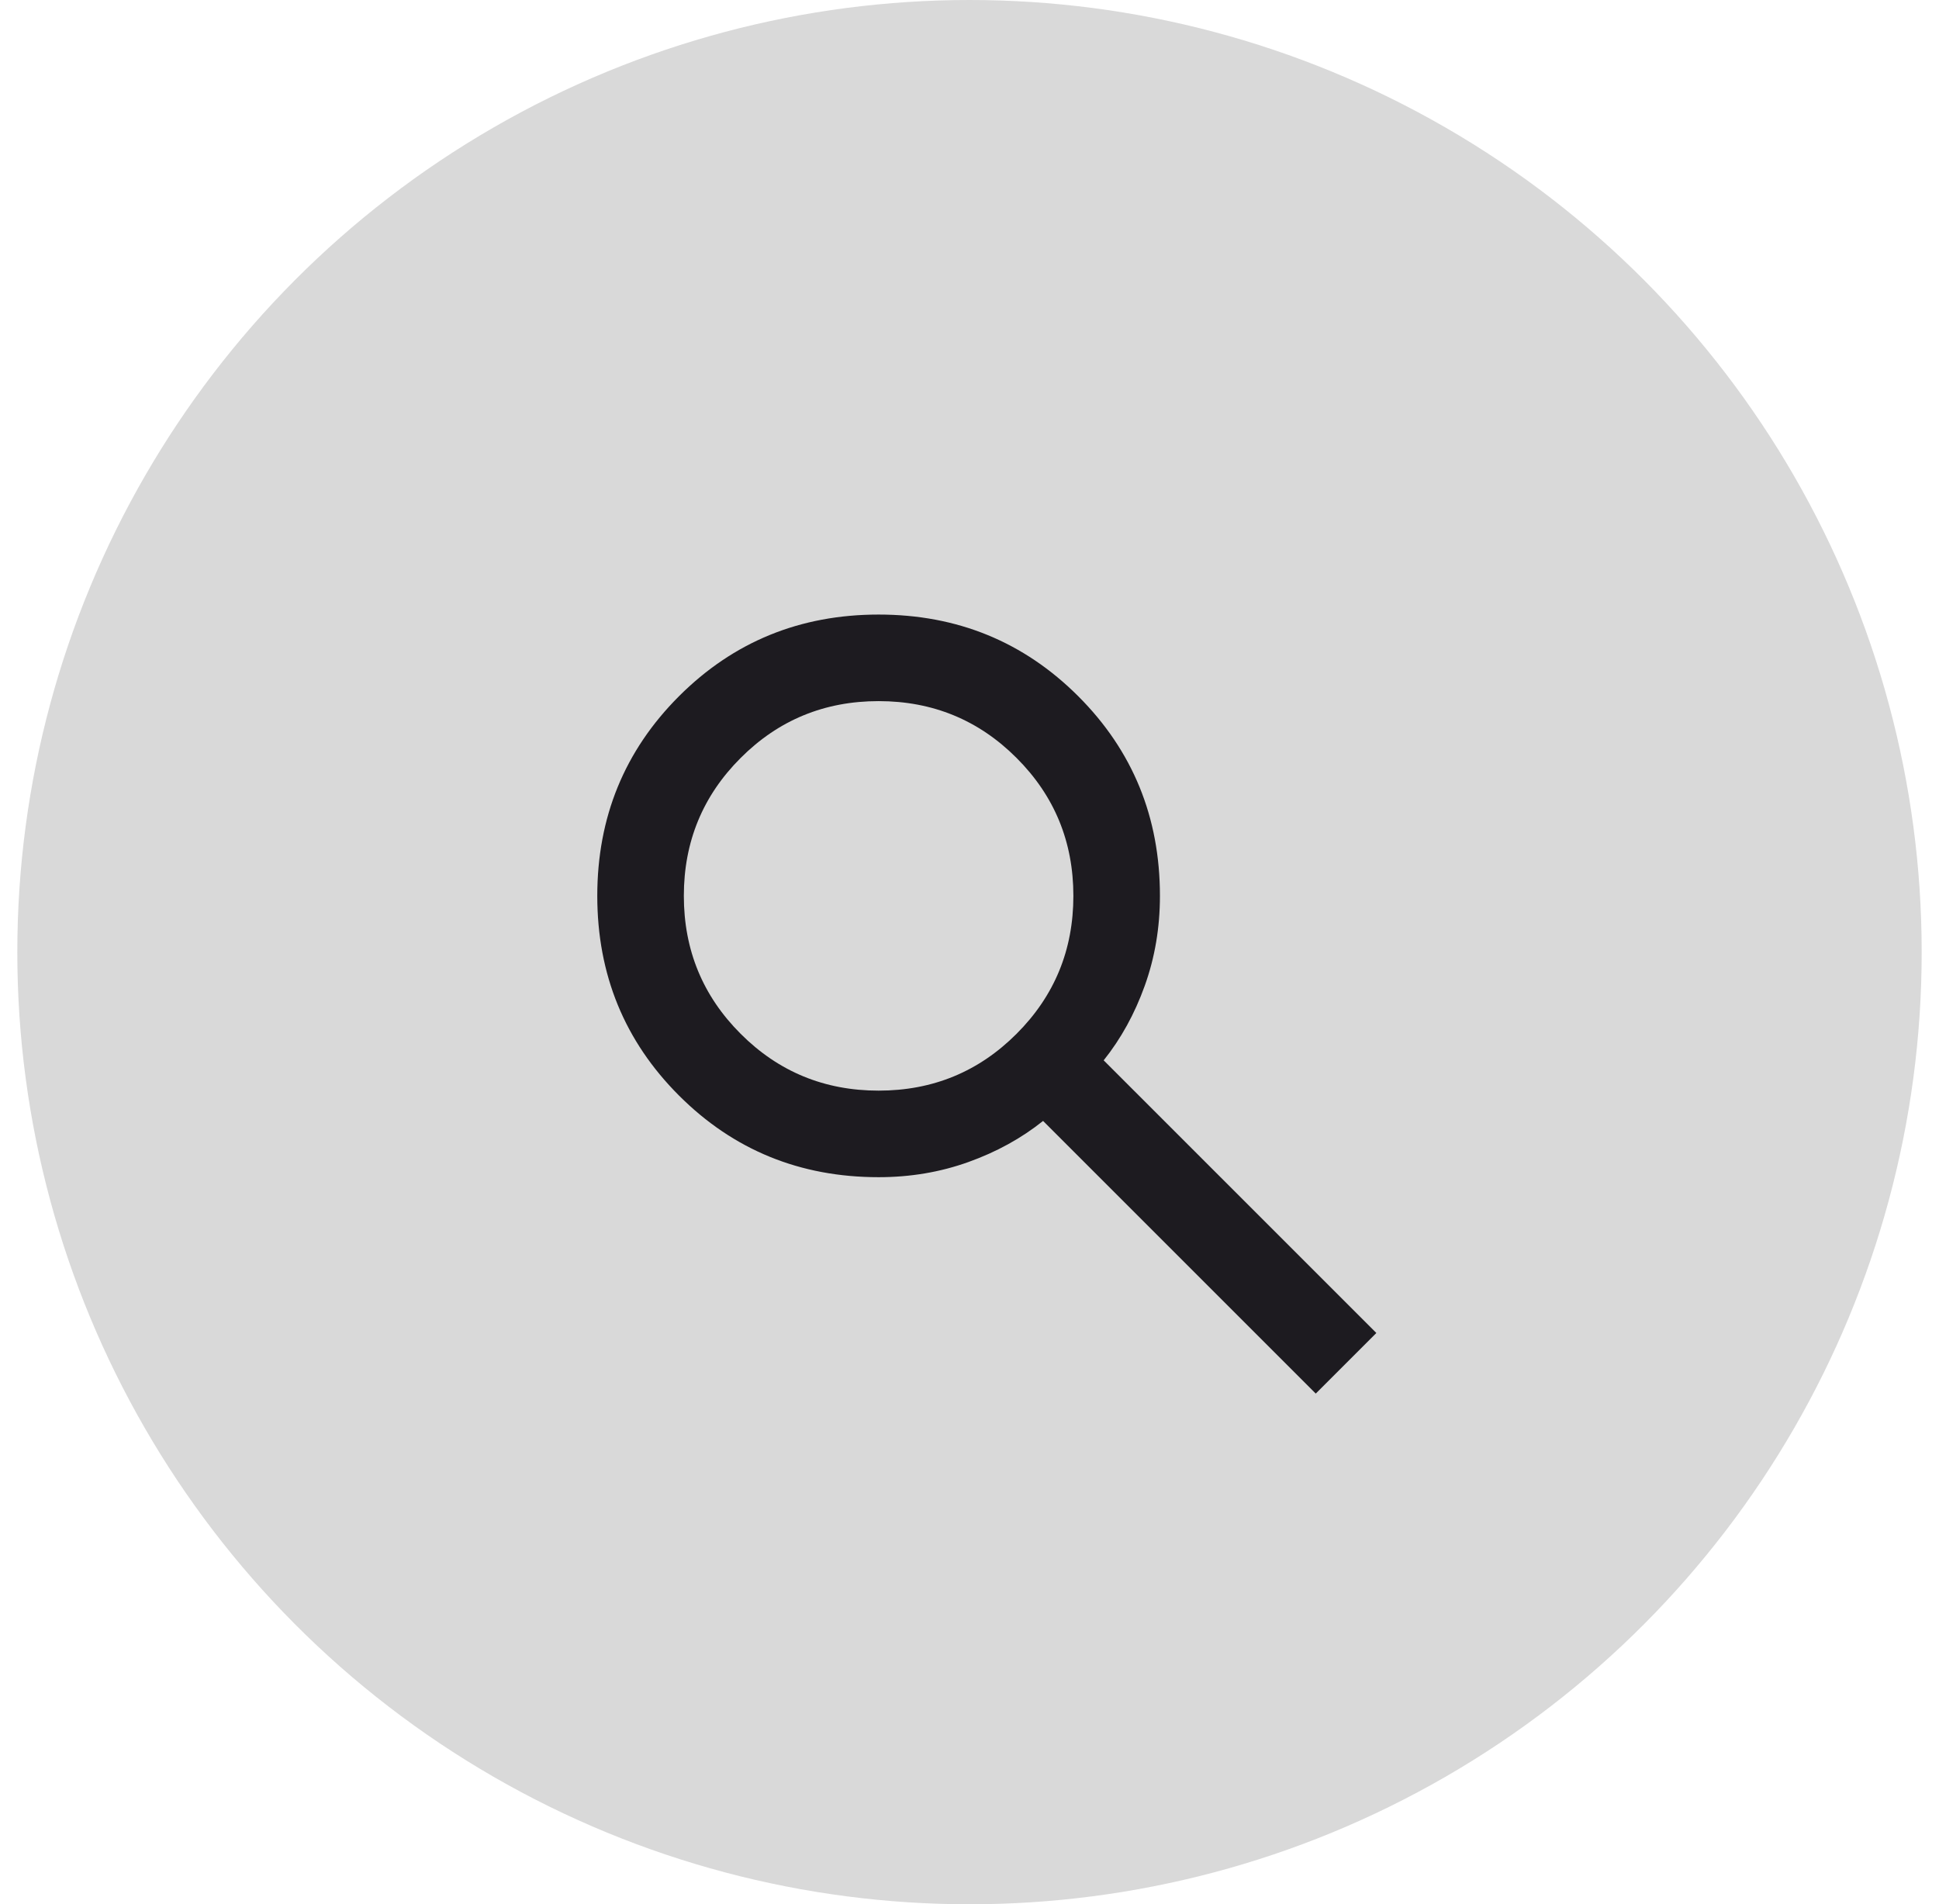 <svg width="56" height="55" viewBox="0 0 56 55" fill="none" xmlns="http://www.w3.org/2000/svg">
<circle cx="28" cy="27.5" r="27.5" fill="#D9D9D9"/>
<path d="M38 40.25L30.125 32.375C29.5 32.875 28.781 33.271 27.969 33.562C27.156 33.854 26.292 34 25.375 34C23.104 34 21.182 33.214 19.609 31.641C18.037 30.068 17.25 28.146 17.25 25.875C17.25 23.604 18.037 21.682 19.609 20.109C21.182 18.537 23.104 17.75 25.375 17.75C27.646 17.75 29.568 18.537 31.141 20.109C32.714 21.682 33.5 23.604 33.5 25.875C33.5 26.792 33.354 27.656 33.062 28.469C32.771 29.281 32.375 30 31.875 30.625L39.75 38.5L38 40.25ZM25.375 31.5C26.938 31.5 28.266 30.953 29.359 29.859C30.453 28.766 31 27.438 31 25.875C31 24.312 30.453 22.984 29.359 21.891C28.266 20.797 26.938 20.25 25.375 20.25C23.812 20.25 22.484 20.797 21.391 21.891C20.297 22.984 19.75 24.312 19.75 25.875C19.75 27.438 20.297 28.766 21.391 29.859C22.484 30.953 23.812 31.5 25.375 31.5Z" fill="#1D1B20"/>
</svg>
